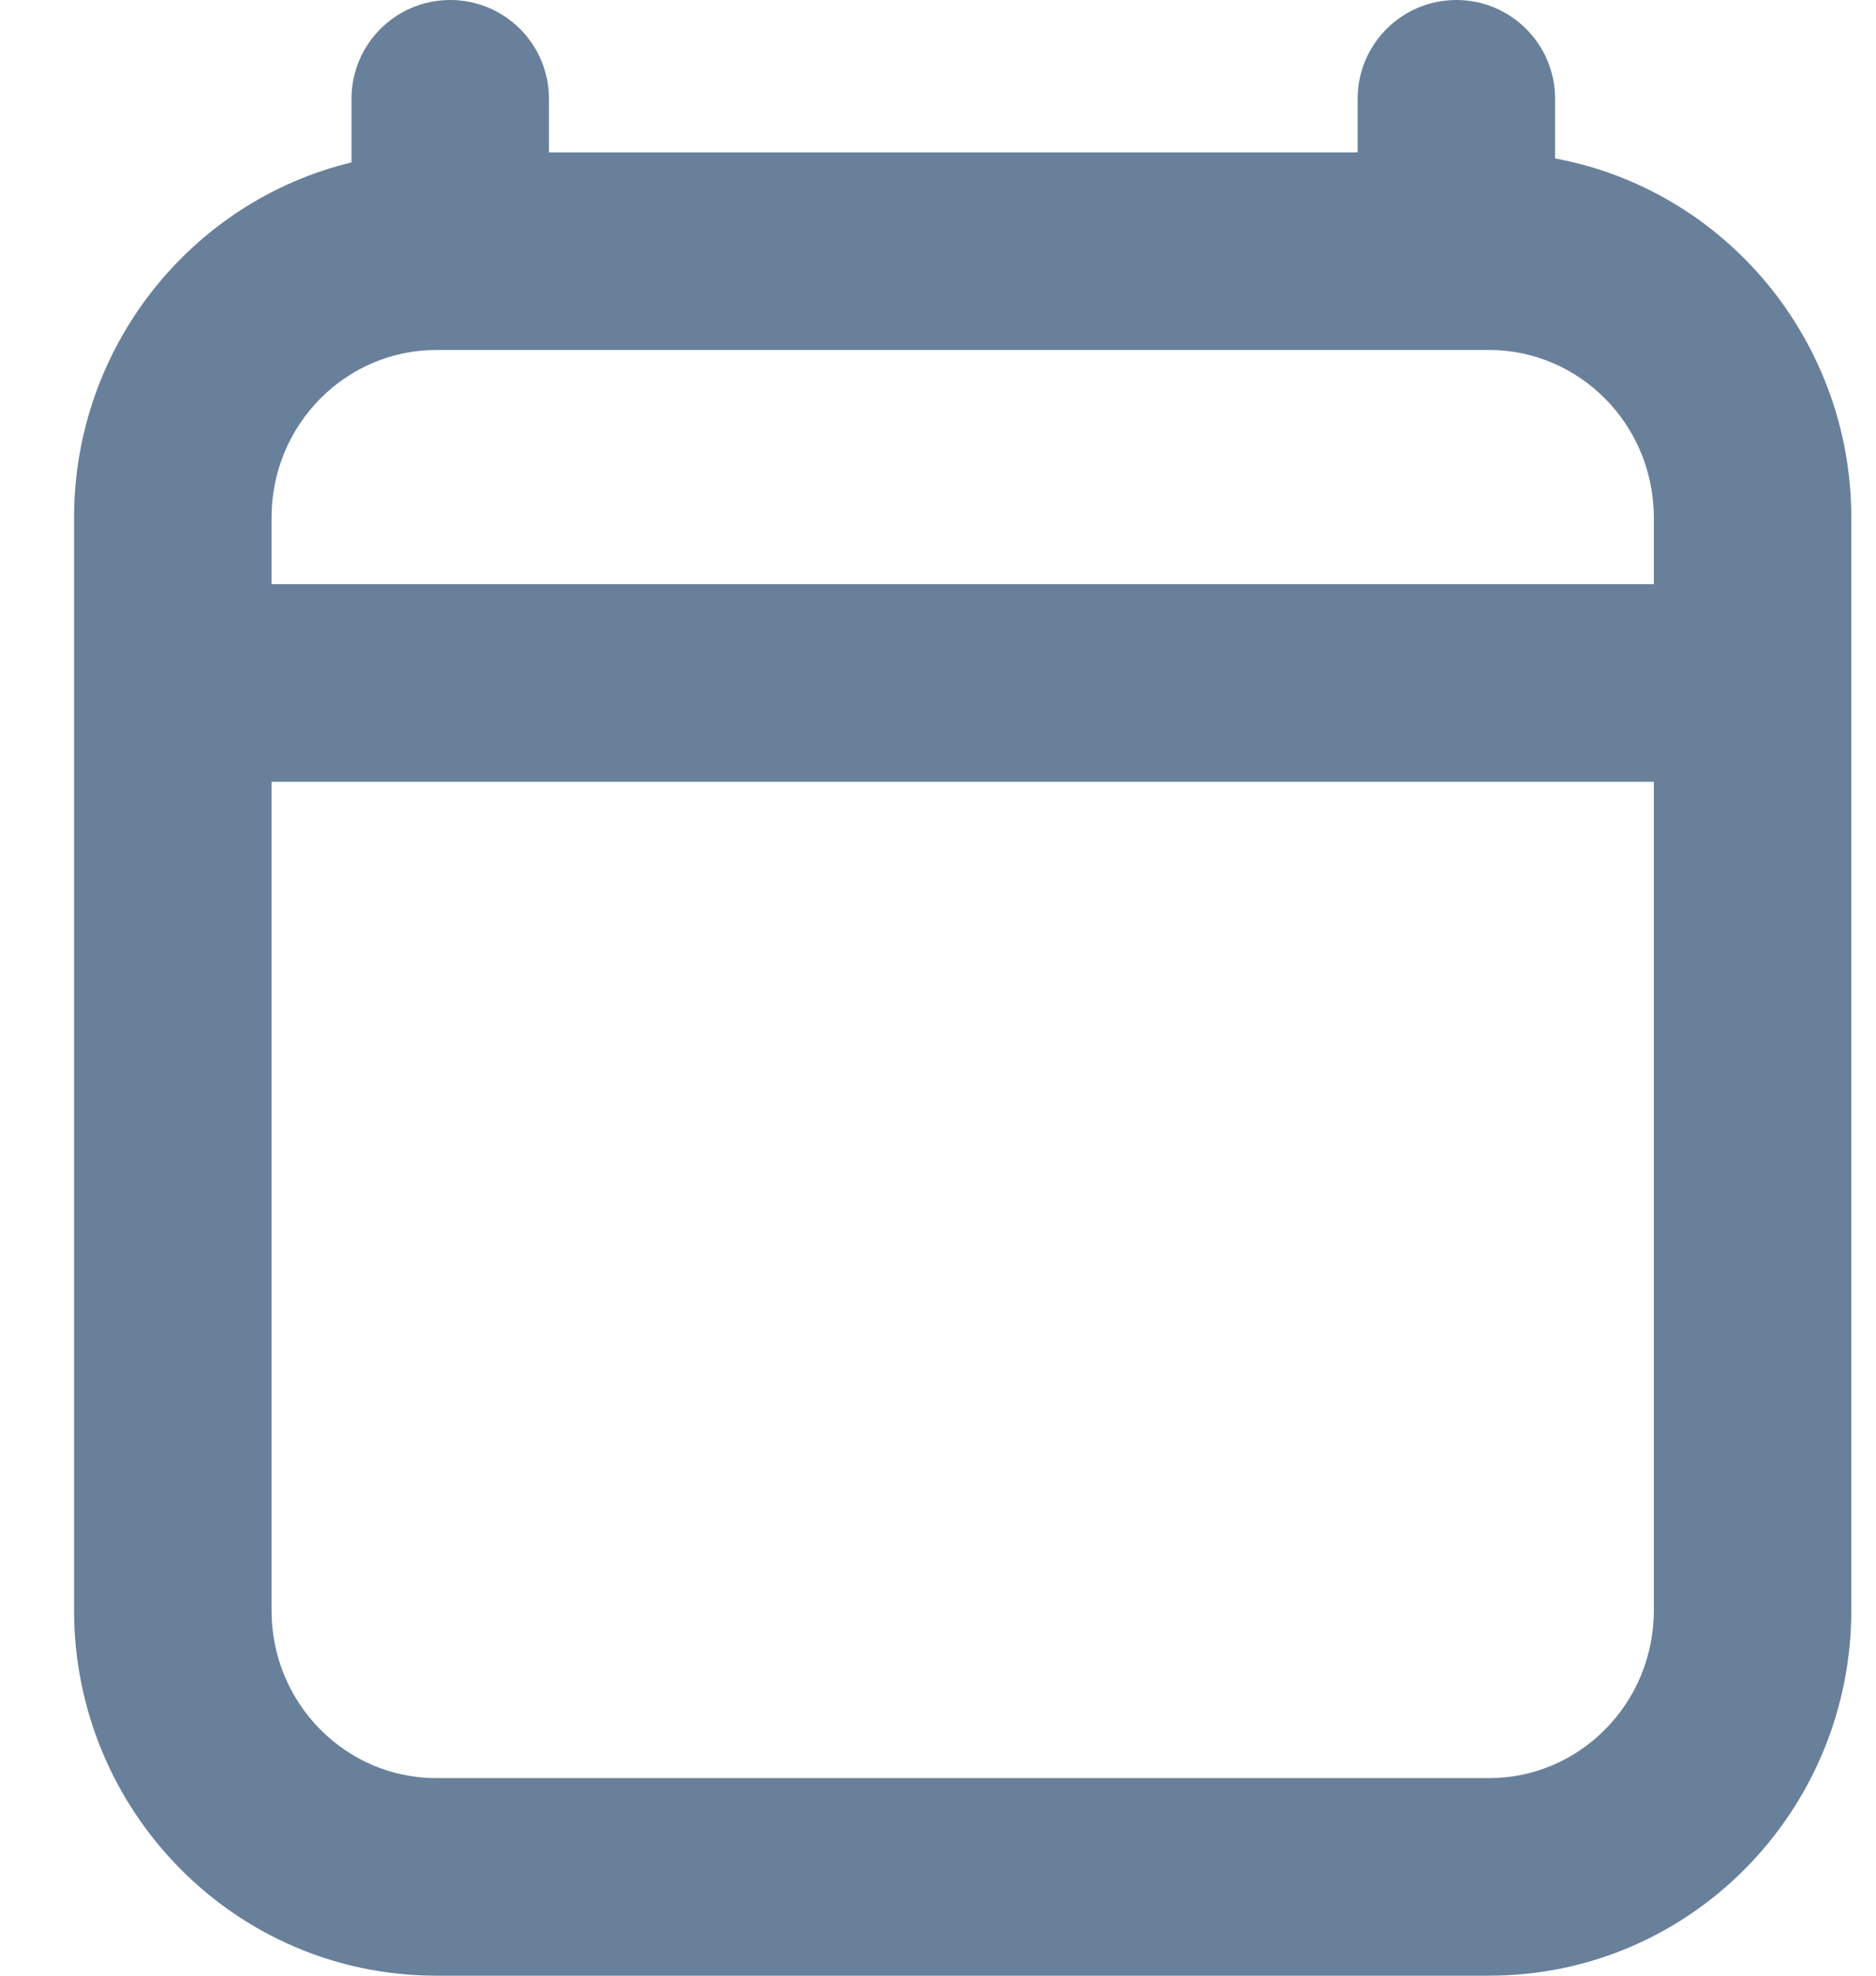 <svg width="19" height="20" viewBox="0 0 19 20" fill="none" xmlns="http://www.w3.org/2000/svg">
<path fill-rule="evenodd" clip-rule="evenodd" d="M4.56 0C5.112 0 5.56 0.448 5.56 1V1.543H13.75V1C13.75 0.448 14.198 0 14.75 0C15.302 0 15.75 0.448 15.75 1V1.604C17.464 1.921 18.75 3.438 18.75 5.243V16.3C18.75 18.332 17.12 20 15.083 20H4.417C2.38 20 0.75 18.332 0.75 16.3V5.243C0.75 3.506 1.941 2.035 3.56 1.644V1C3.56 0.448 4.007 0 4.56 0ZM4.54 3.543H4.417C3.508 3.543 2.75 4.292 2.75 5.243V5.914H16.75V5.243C16.75 4.292 15.992 3.543 15.083 3.543H4.579C4.573 3.543 4.566 3.543 4.56 3.543C4.553 3.543 4.546 3.543 4.54 3.543ZM16.75 7.914H2.75V16.3C2.75 17.251 3.508 18 4.417 18H15.083C15.992 18 16.75 17.251 16.75 16.3V7.914Z" fill="#69809A"/>
</svg>
